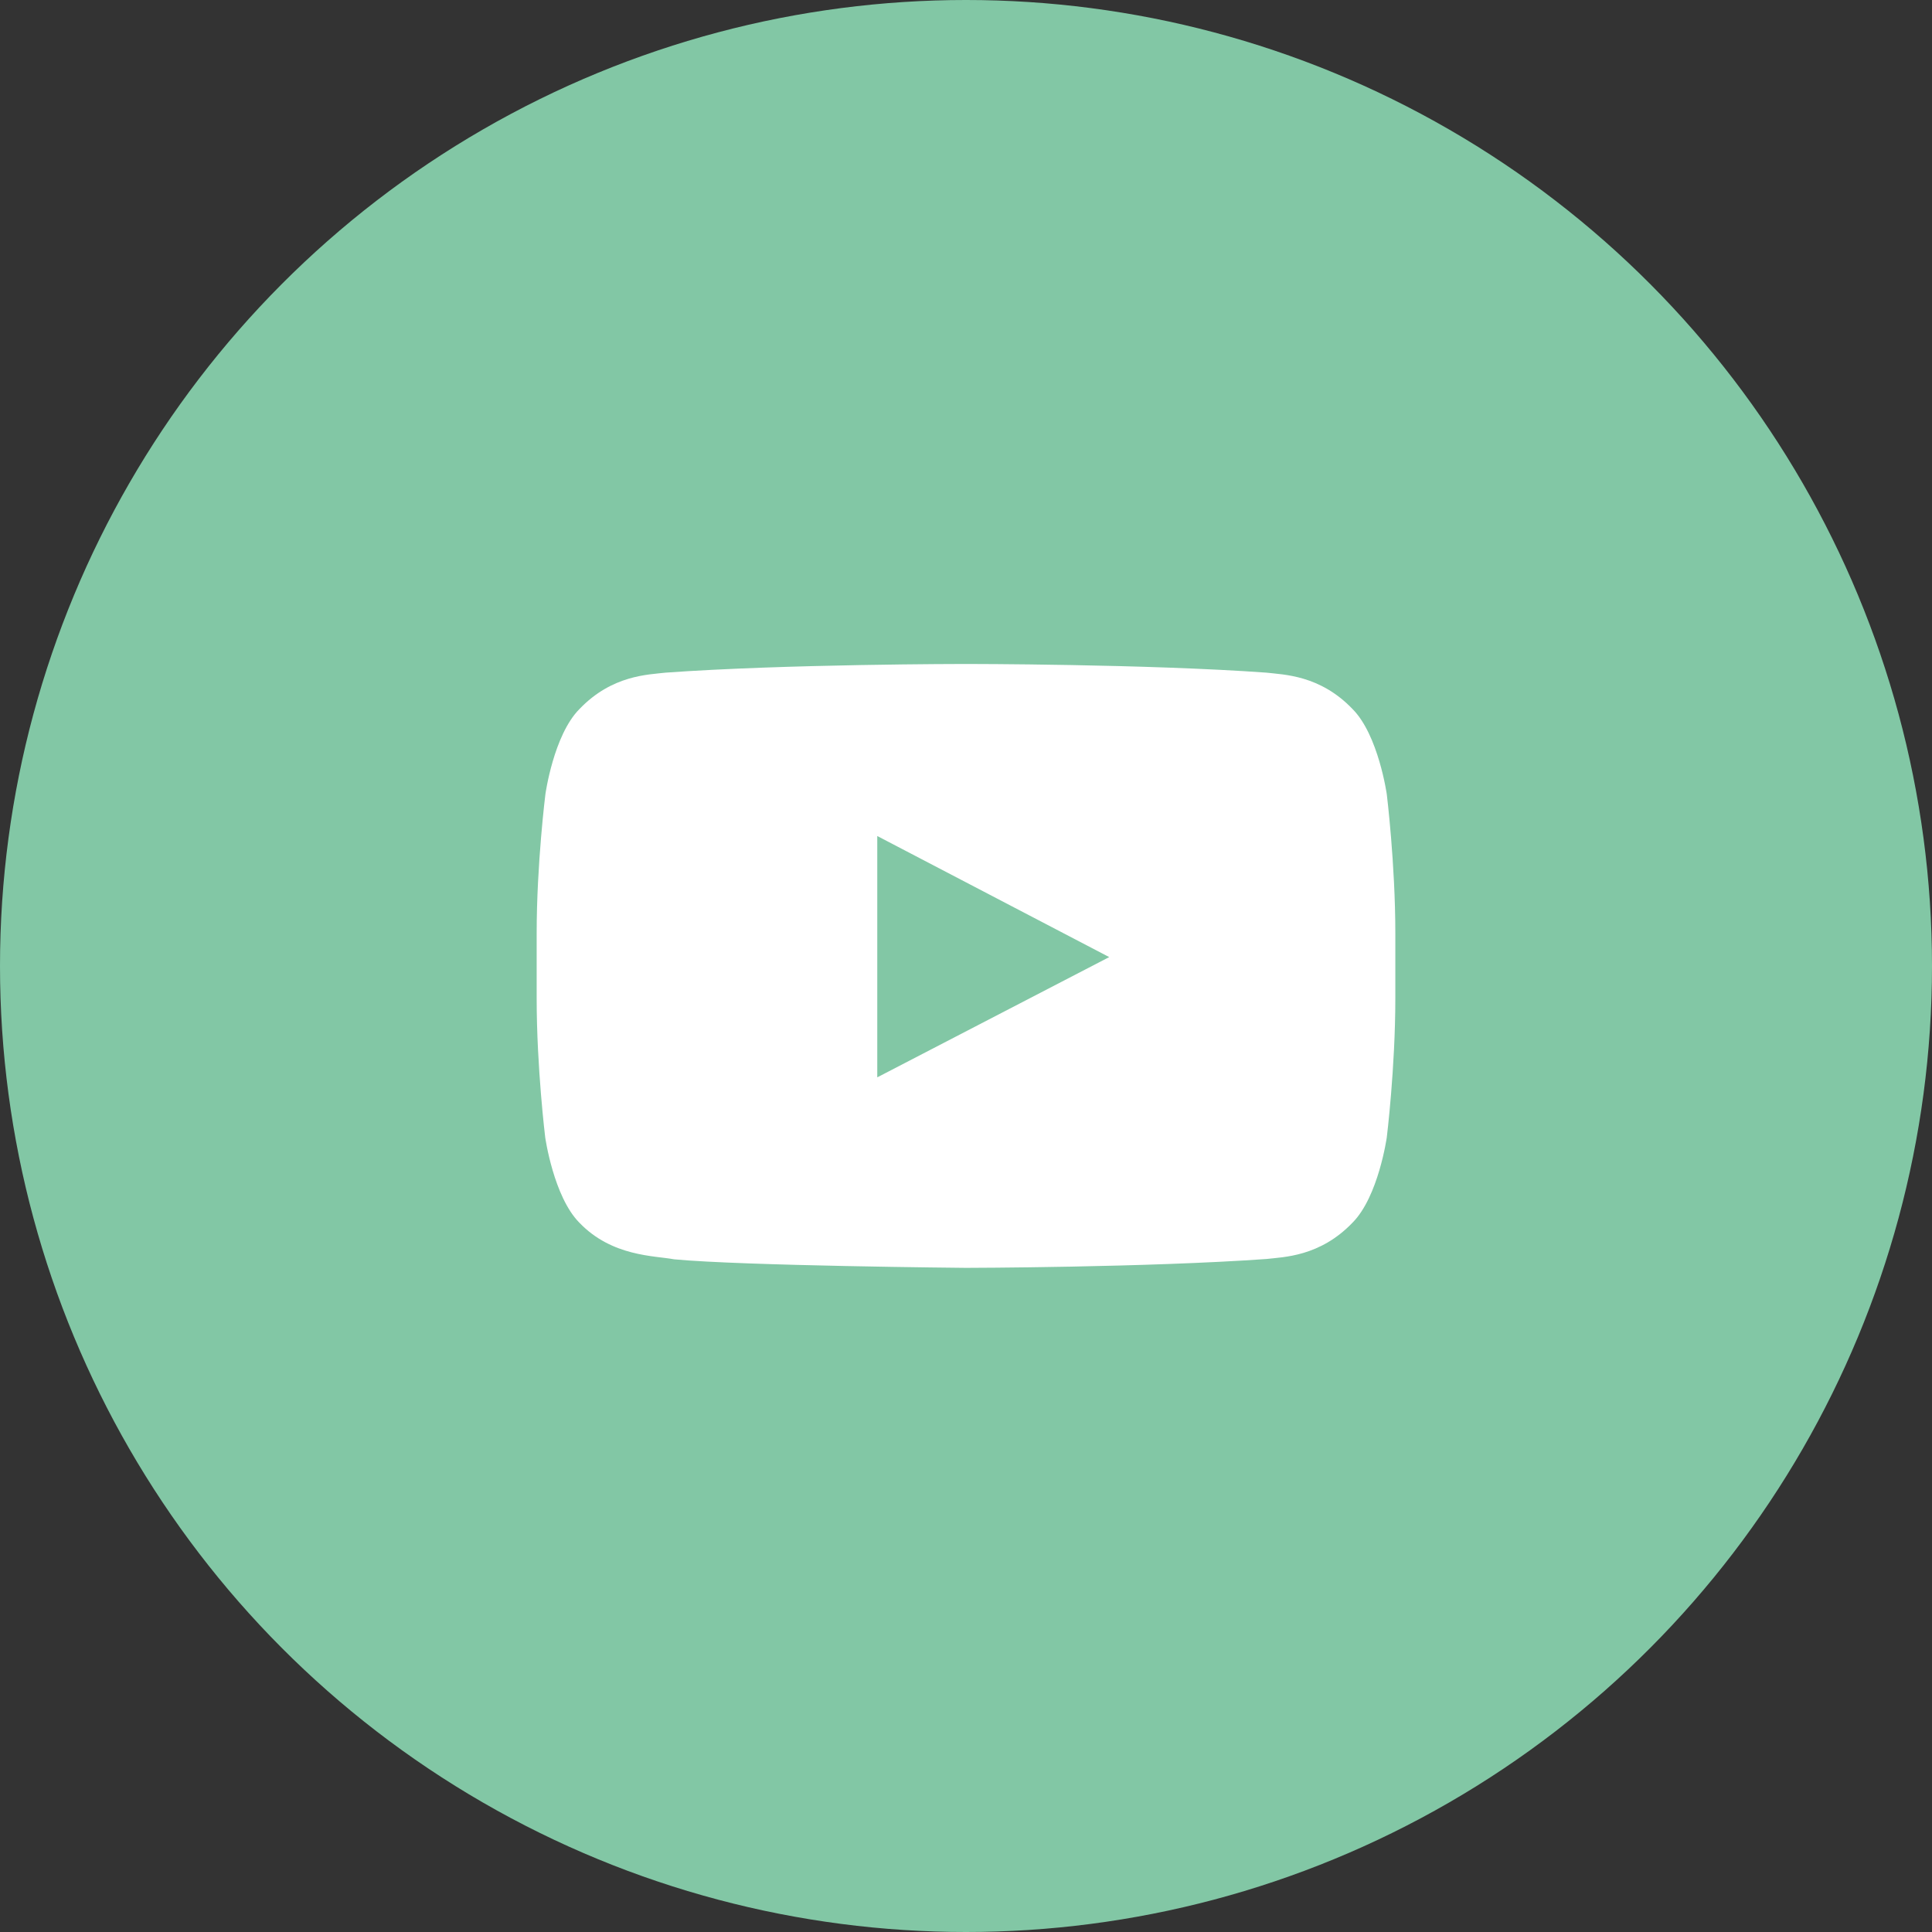 <svg width="54" height="54" viewBox="0 0 54 54" fill="none" xmlns="http://www.w3.org/2000/svg">
<rect x="0" y="0" width="54" height="54" fill="#333333" stroke="none"/>
<circle cx="27" cy="27" r="27" fill="#82C7A5"/>
<rect width="24" height="24" transform="translate(15 15)" fill="#82C7A5"/>
<path d="M38.761 22.2C38.761 22.2 38.527 20.545 37.805 19.819C36.891 18.862 35.869 18.858 35.4 18.801C32.044 18.558 27.005 18.558 27.005 18.558H26.995C26.995 18.558 21.956 18.558 18.6 18.801C18.131 18.858 17.109 18.862 16.195 19.819C15.473 20.545 15.244 22.2 15.244 22.2C15.244 22.2 15 24.145 15 26.086V27.904C15 29.845 15.239 31.79 15.239 31.79C15.239 31.79 15.473 33.445 16.191 34.172C17.105 35.128 18.305 35.095 18.839 35.198C20.761 35.381 27 35.437 27 35.437C27 35.437 32.044 35.428 35.4 35.189C35.869 35.133 36.891 35.128 37.805 34.172C38.527 33.445 38.761 31.79 38.761 31.79C38.761 31.79 39 29.85 39 27.904V26.086C39 24.145 38.761 22.2 38.761 22.2ZM24.52 30.112V23.367L31.003 26.751L24.52 30.112Z" fill="white"/>
</svg>
